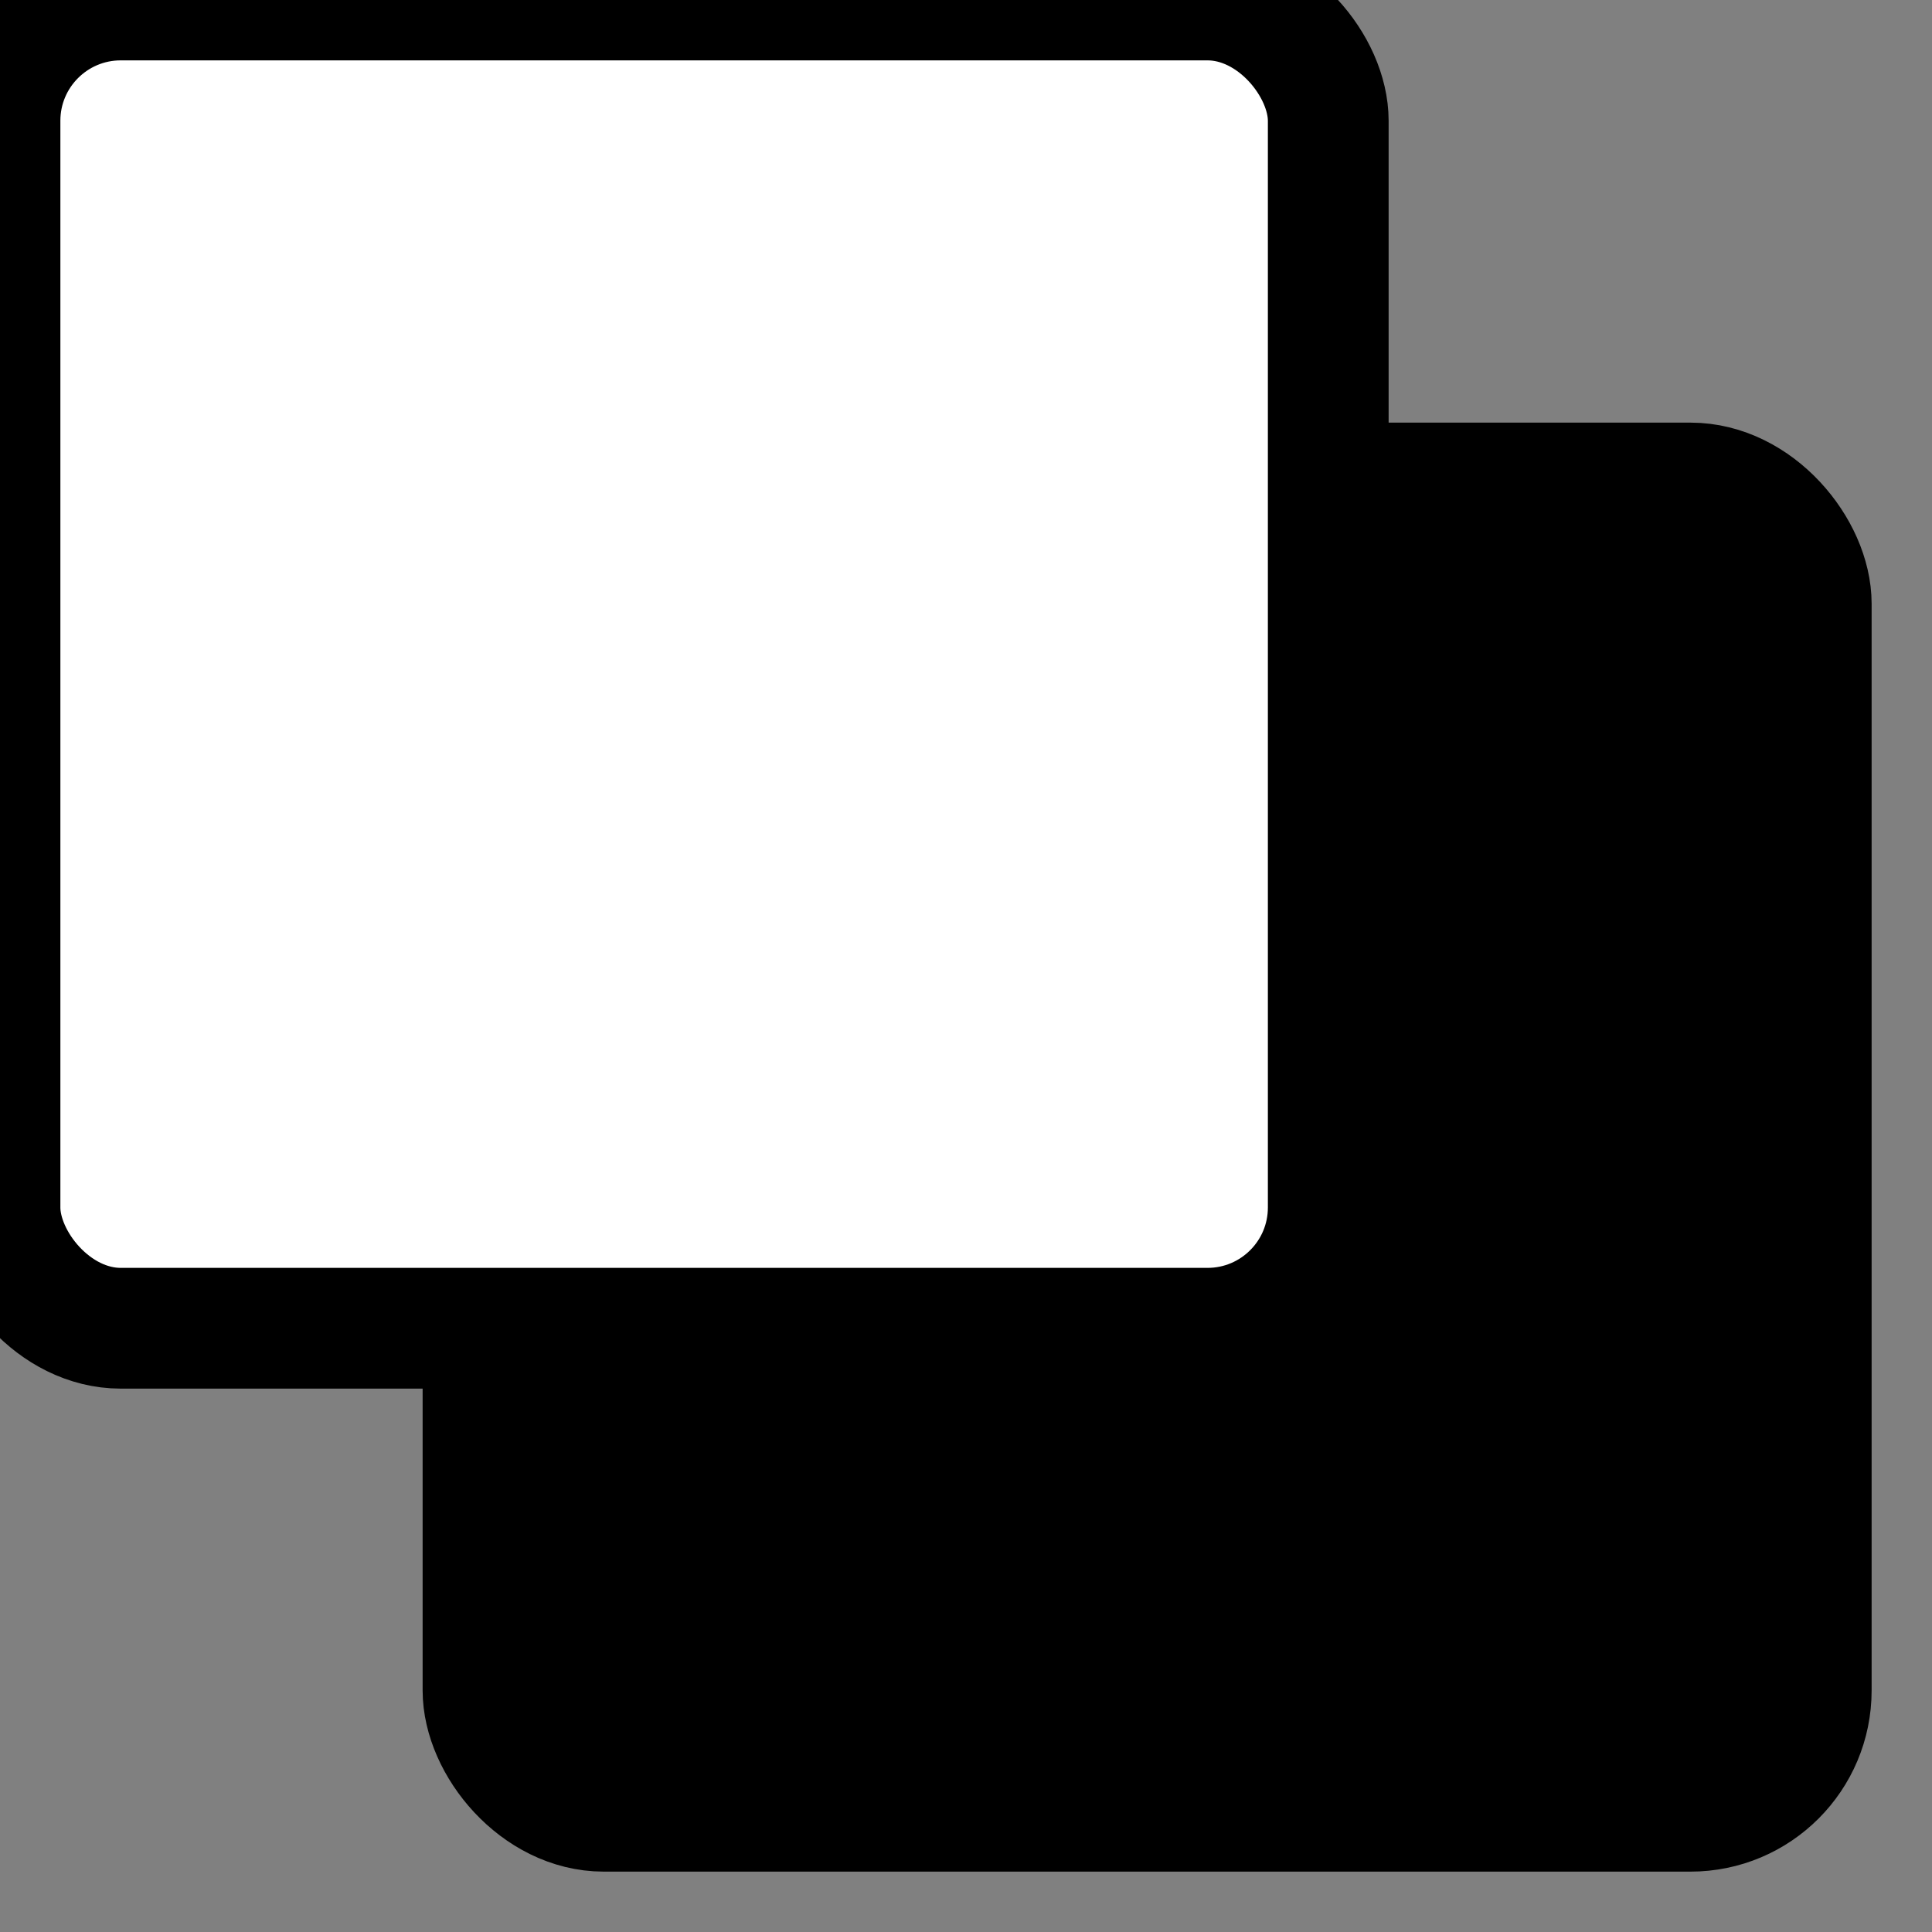 <svg xmlns="http://www.w3.org/2000/svg" width="16" height="16" fill="currentColor" class="bi bi-back" viewBox="0 0 16 16" stroke="black" stroke-width="1">  
  <rect x="0" y="0" width="16" height="16" fill="#808080" stroke="none"/>  
  <rect x="4" y="4" width="11" height="11" rx="1" fill="#000"    />
  <rect x="0" y="0" width="11" height="11" rx="1" fill="#fff"  />
</svg>